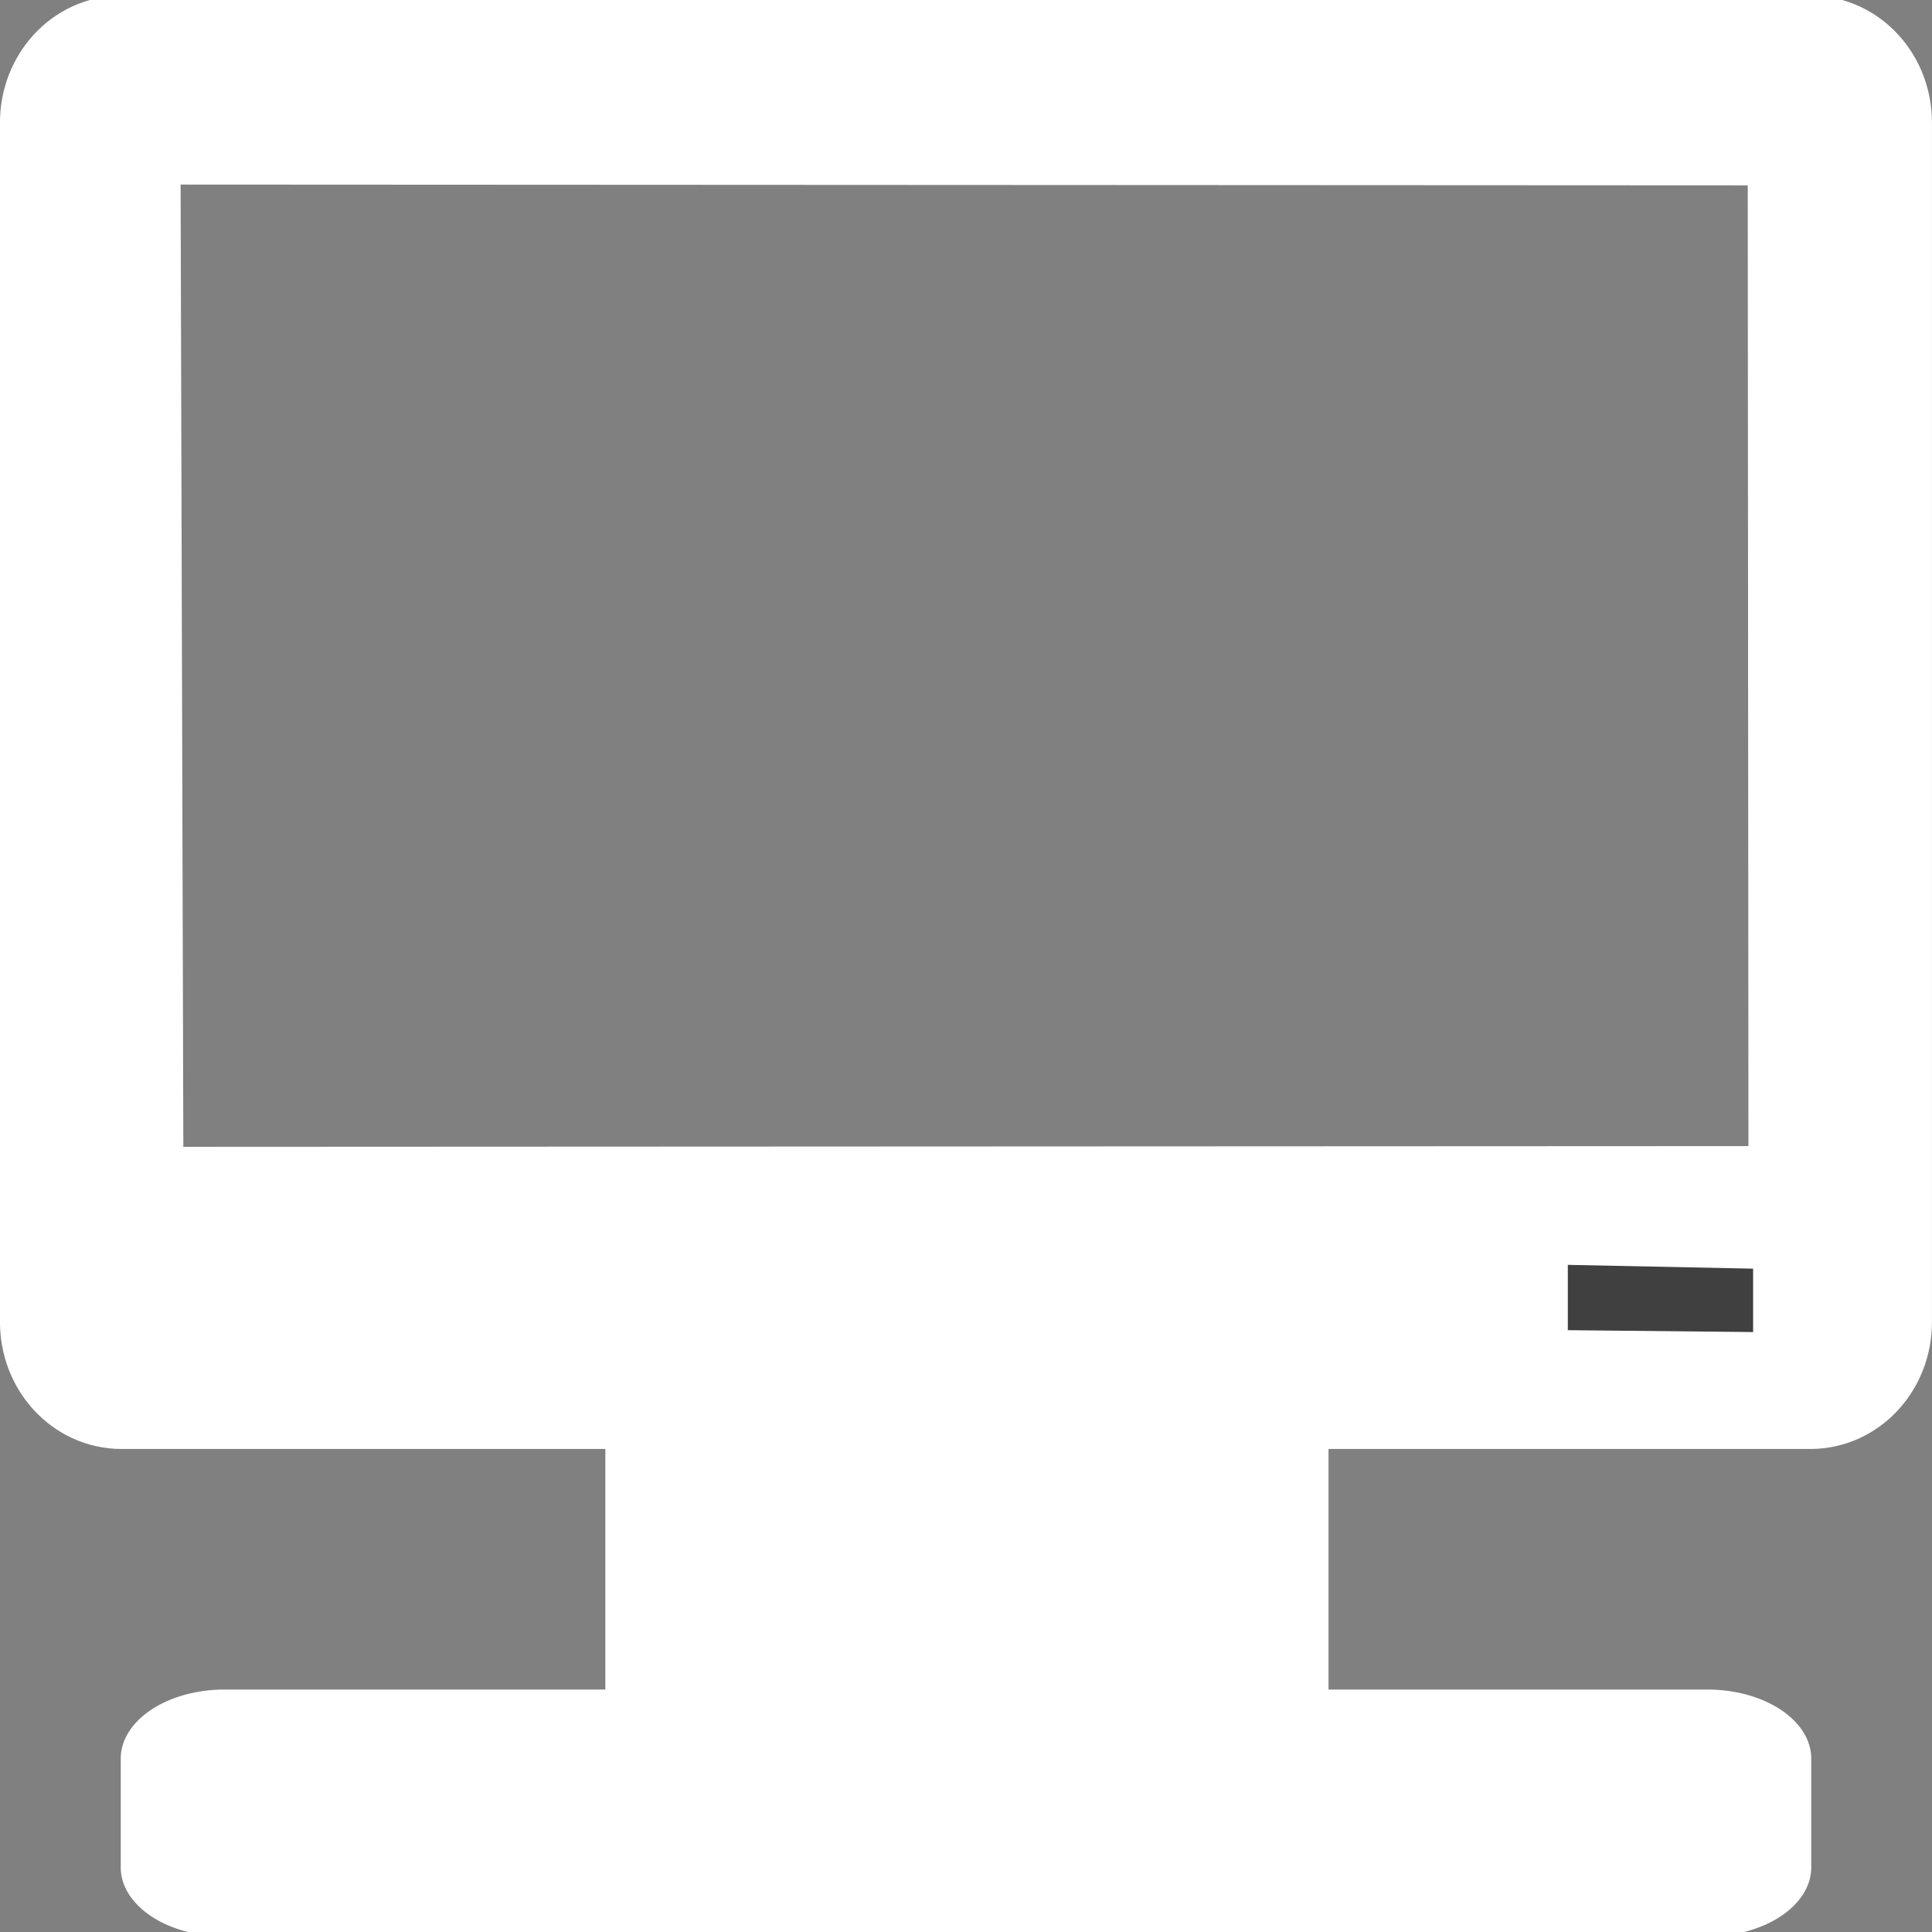 <?xml version="1.0" encoding="UTF-8" standalone="no"?>
<svg
   xmlns:dc="http://purl.org/dc/elements/1.1/"
   xmlns:cc="http://creativecommons.org/ns#"
   xmlns:rdf="http://www.w3.org/1999/02/22-rdf-syntax-ns#"
   xmlns:svg="http://www.w3.org/2000/svg"
   xmlns="http://www.w3.org/2000/svg"
   xmlns:sodipodi="http://sodipodi.sourceforge.net/DTD/sodipodi-0.dtd"
   xmlns:inkscape="http://www.inkscape.org/namespaces/inkscape"
   width="32px"
   height="32px"
   id="svg2990"
   version="1.1"
   inkscape:version="1.0.1 (c497b03c, 2020-09-10)"
   sodipodi:docname="computer_reverse.svg">
  <rect width="100%" height="100%" fill="#808080" stroke="none"/>
  <defs
     id="defs2992" />
  <sodipodi:namedview
     id="base"
     pagecolor="#808080"
     bordercolor="#666666"
     borderopacity="1.0"
     inkscape:pageopacity="0"
     inkscape:pageshadow="2"
     inkscape:zoom="22.627417"
     inkscape:cx="15.623748"
     inkscape:cy="14.559527"
     inkscape:current-layer="layer1"
     showgrid="true"
     inkscape:grid-bbox="true"
     inkscape:document-units="px"
     inkscape:snap-global="false"
     inkscape:window-width="2048"
     inkscape:window-height="1026"
     inkscape:window-x="0"
     inkscape:window-y="23"
     inkscape:window-maximized="1"
     inkscape:document-rotation="0">
    <inkscape:grid
       type="xygrid"
       id="grid3766"
       empspacing="2"
       visible="true"
       enabled="true"
       snapvisiblegridlinesonly="true" />
  </sodipodi:namedview>
  <g
     id="layer1"
     inkscape:label="Layer 1"
     inkscape:groupmode="layer">
    <path
       style="fill:#ffffff;fill-opacity:1;stroke:#ffffff;stroke-width:2.063;stroke-linecap:round;stroke-linejoin:round;stroke-miterlimit:4;stroke-dasharray:none;stroke-dashoffset:0;stroke-opacity:1"
       d="M 2.014,0.959 C 1.469,0.959 1.031,1.438 1.031,2.031 v 19.865 c 0,0.594 0.438,1.072 0.982,1.072 H 29.986 c 0.544,0 0.982,-0.479 0.982,-1.072 V 2.031 c 0,-0.594 -0.438,-1.072 -0.982,-1.072 z m -0.057,1.066 28.022,0.014 0.013,17.975 -27.984,0.013 z"
       id="rect3768"
       inkscape:connector-curvature="0"
       sodipodi:nodetypes="sssssssssccccc" />
    <rect
       style="fill:#f9f9fa;fill-opacity:0.003;fill-rule:nonzero;stroke:#ffffff;stroke-width:3.167;stroke-linecap:square;stroke-linejoin:miter;stroke-miterlimit:4;stroke-dasharray:none;stroke-dashoffset:0;stroke-opacity:1"
       id="rect3780"
       width="8.811"
       height="2.734"
       x="11.61"
       y="24.379" />
    <path
       style="color:#000000;font-style:normal;font-variant:normal;font-weight:normal;font-stretch:normal;font-size:medium;line-height:normal;font-family:sans-serif;font-variant-ligatures:normal;font-variant-position:normal;font-variant-caps:normal;font-variant-numeric:normal;font-variant-alternates:normal;font-feature-settings:normal;text-indent:0;text-align:start;text-decoration:none;text-decoration-line:none;text-decoration-style:solid;text-decoration-color:#000000;letter-spacing:normal;word-spacing:normal;text-transform:none;writing-mode:lr-tb;direction:ltr;text-orientation:mixed;dominant-baseline:auto;baseline-shift:baseline;text-anchor:start;white-space:normal;shape-padding:0;clip-rule:nonzero;display:inline;overflow:visible;visibility:visible;opacity:1;isolation:auto;mix-blend-mode:normal;color-interpolation:sRGB;color-interpolation-filters:linearRGB;solid-color:#000000;solid-opacity:1;vector-effect:none;fill:#ffffff;fill-opacity:1;fill-rule:nonzero;stroke:none;stroke-width:3.442;stroke-linecap:square;stroke-linejoin:round;stroke-miterlimit:4;stroke-dasharray:none;stroke-dashoffset:0;stroke-opacity:1;color-rendering:auto;image-rendering:auto;shape-rendering:auto;text-rendering:auto;enable-background:accumulate"
       d="M 3.721,27.984 A 1.721,1.144 0 0 0 2,29.128 v 1.801 a 1.721,1.144 0 0 0 1.721,1.145 H 28.279 A 1.721,1.144 0 0 0 30,30.929 v -1.801 a 1.721,1.144 0 0 0 -1.721,-1.144 z"
       id="rect3782"
       inkscape:connector-curvature="0" />
    <path
       style="color:#000000;font-style:normal;font-variant:normal;font-weight:normal;font-stretch:normal;font-size:medium;line-height:normal;font-family:sans-serif;font-variant-ligatures:normal;font-variant-position:normal;font-variant-caps:normal;font-variant-numeric:normal;font-variant-alternates:normal;font-feature-settings:normal;text-indent:0;text-align:start;text-decoration:none;text-decoration-line:none;text-decoration-style:solid;text-decoration-color:#000000;letter-spacing:normal;word-spacing:normal;text-transform:none;writing-mode:lr-tb;direction:ltr;text-orientation:mixed;dominant-baseline:auto;baseline-shift:baseline;text-anchor:start;white-space:normal;shape-padding:0;clip-rule:nonzero;display:inline;overflow:visible;visibility:visible;opacity:1;isolation:auto;mix-blend-mode:normal;color-interpolation:sRGB;color-interpolation-filters:linearRGB;solid-color:#000000;solid-opacity:1;vector-effect:none;fill:#404040;fill-opacity:1;fill-rule:evenodd;stroke:none;stroke-width:2;stroke-linecap:square;stroke-linejoin:miter;stroke-miterlimit:4;stroke-dasharray:none;stroke-dashoffset:0;stroke-opacity:1;paint-order:normal;color-rendering:auto;image-rendering:auto;shape-rendering:auto;text-rendering:auto;enable-background:accumulate"
       d="m 25.968,20.95 v 1.082 l 3.069,0.031 v -1.05 z"
       id="rect995"
       inkscape:connector-curvature="0"
       sodipodi:nodetypes="ccccc" />
  </g>
</svg>
